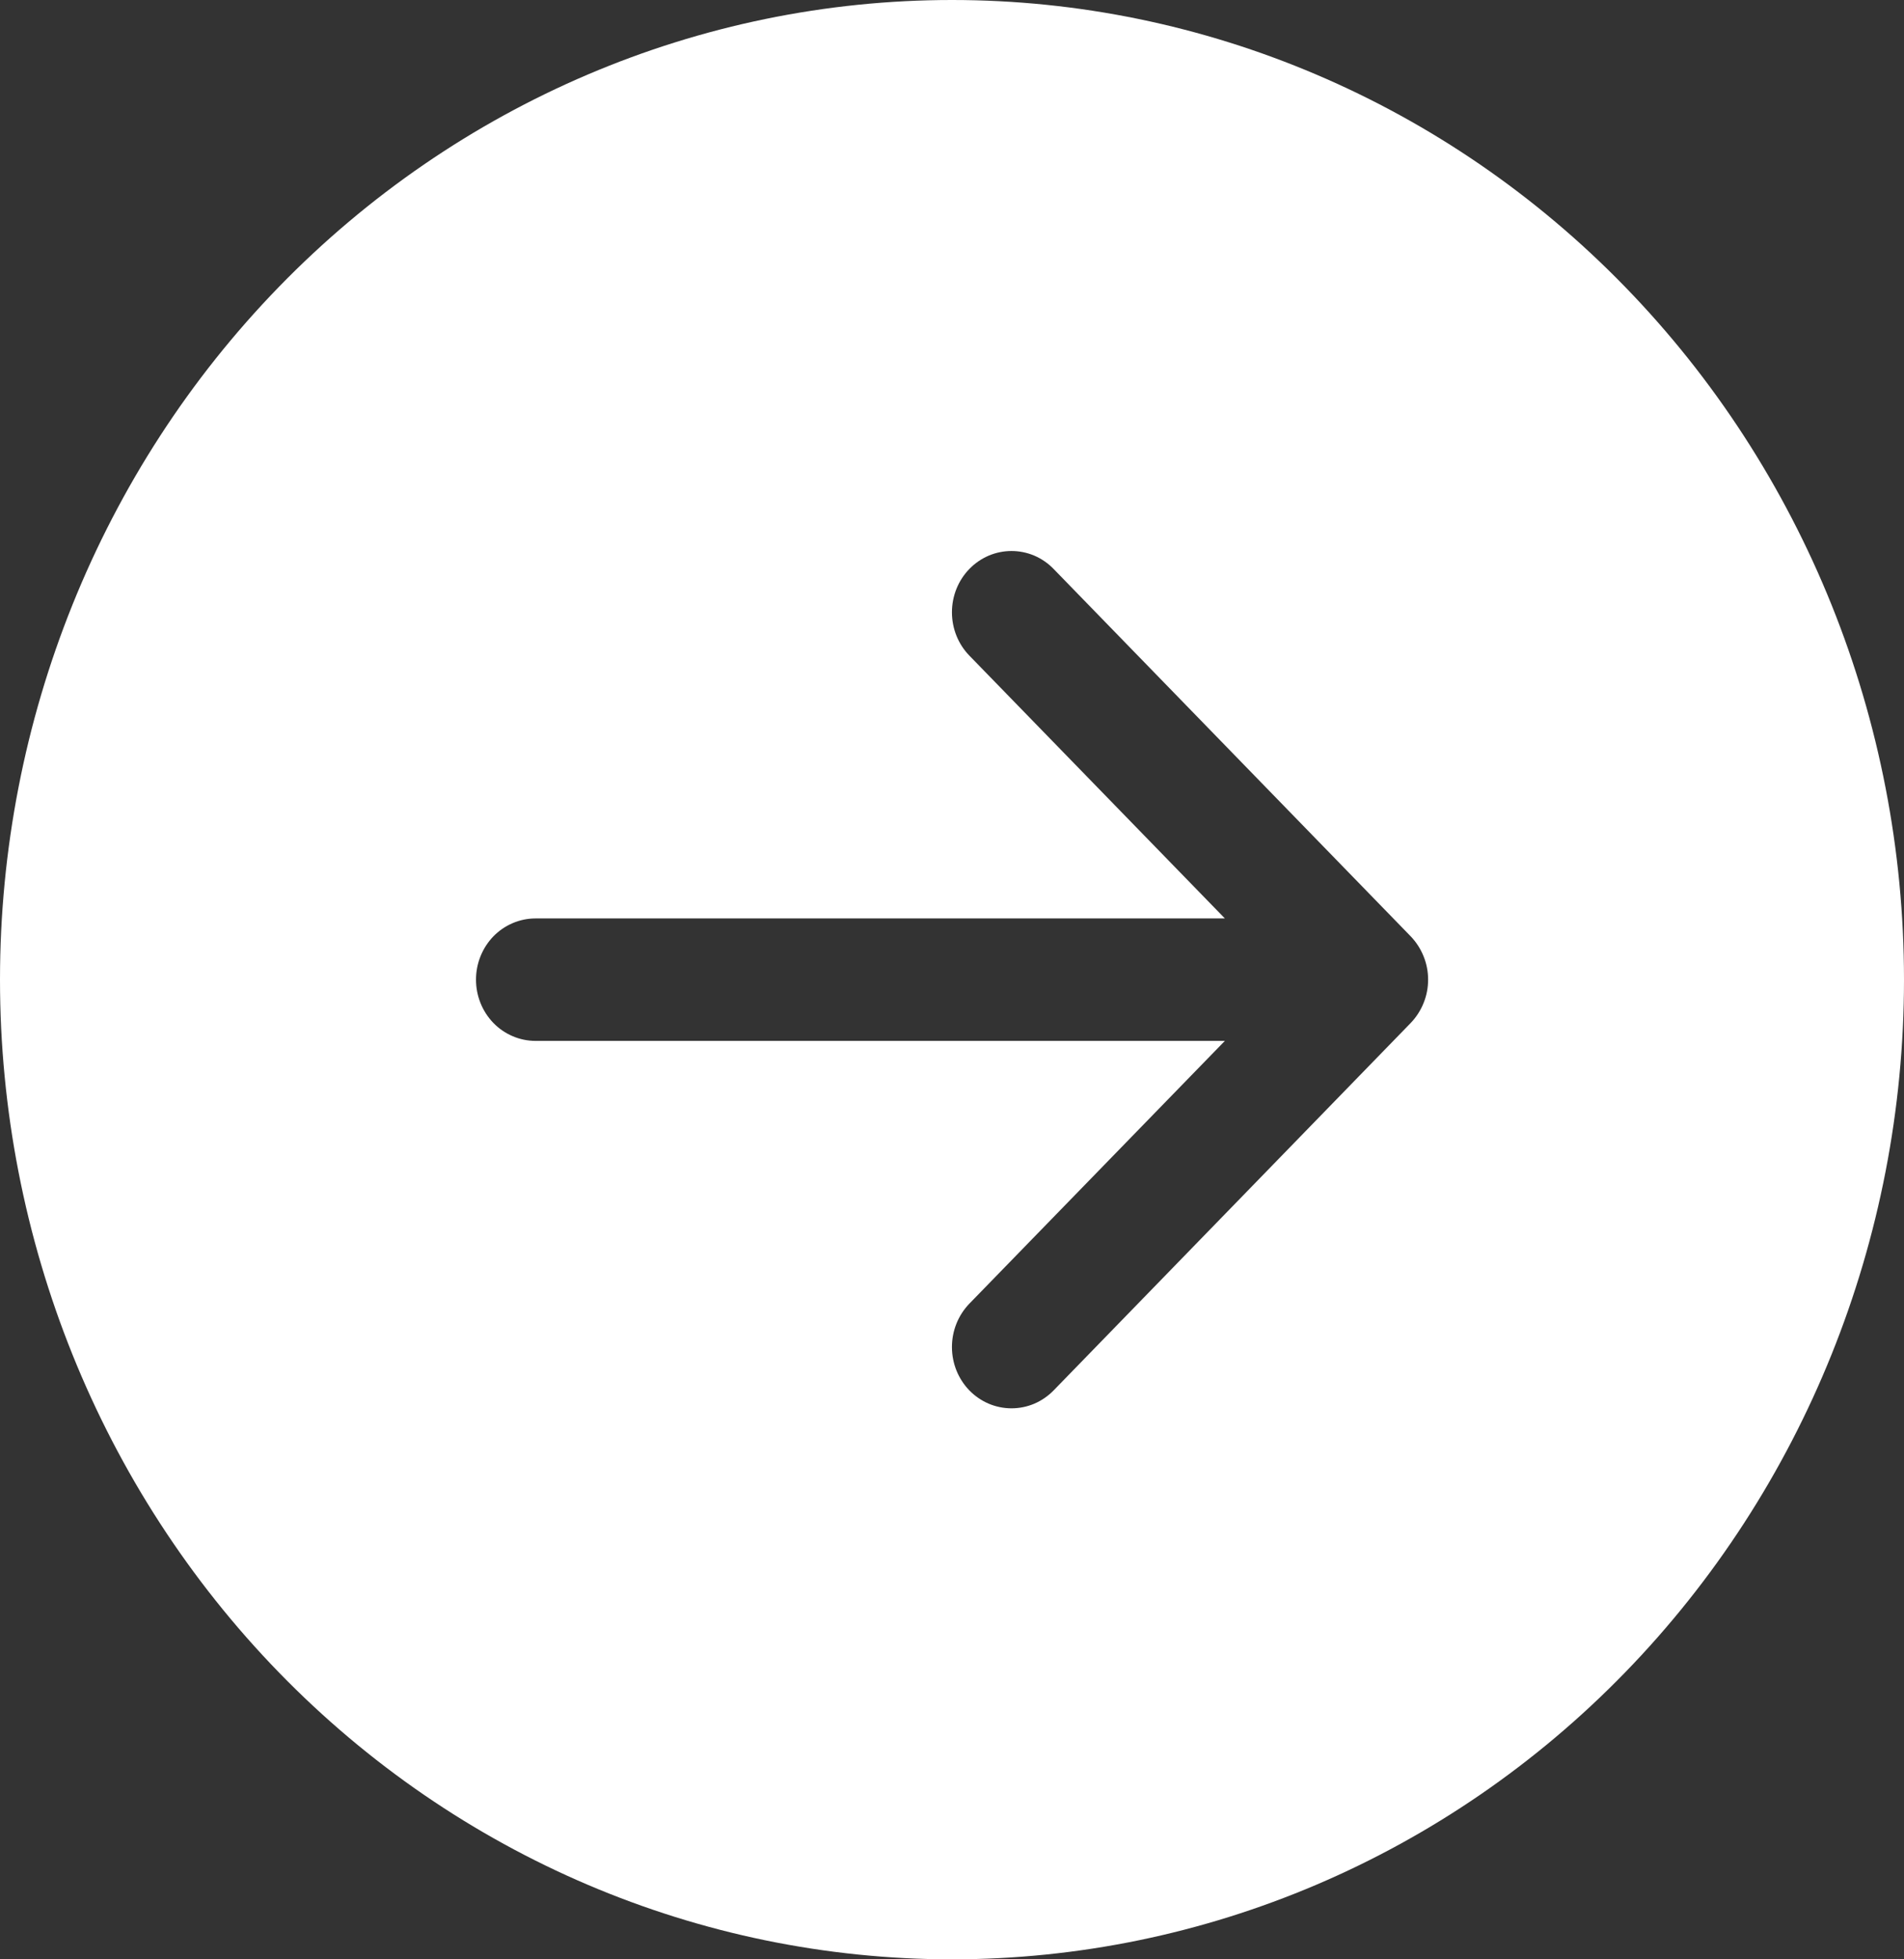 <svg width="35" height="36" viewBox="0 0 35 36" fill="none" xmlns="http://www.w3.org/2000/svg">
<rect x="0" y="0" width="35" height="36" fill="#333333" stroke="none"/>
<path d="M17.5 0C22.141 0 26.593 1.896 29.874 5.272C33.156 8.648 35 13.226 35 18C35 22.774 33.156 27.352 29.874 30.728C26.593 34.104 22.141 36 17.5 36C12.859 36 8.408 34.104 5.126 30.728C1.844 27.352 0 22.774 0 18C0 13.226 1.844 8.648 5.126 5.272C8.408 1.896 12.859 0 17.5 0V0ZM9.844 16.875C9.554 16.875 9.275 16.994 9.07 17.204C8.865 17.416 8.75 17.702 8.75 18C8.75 18.298 8.865 18.584 9.07 18.796C9.275 19.006 9.554 19.125 9.844 19.125H22.516L17.819 23.953C17.718 24.058 17.637 24.182 17.582 24.319C17.527 24.456 17.499 24.602 17.499 24.75C17.499 24.898 17.527 25.044 17.582 25.181C17.637 25.318 17.718 25.442 17.819 25.547C17.921 25.651 18.042 25.734 18.175 25.791C18.308 25.847 18.45 25.876 18.594 25.876C18.738 25.876 18.88 25.847 19.013 25.791C19.146 25.734 19.266 25.651 19.368 25.547L25.931 18.797C26.032 18.692 26.113 18.568 26.168 18.431C26.224 18.294 26.252 18.148 26.252 18C26.252 17.852 26.224 17.706 26.168 17.569C26.113 17.432 26.032 17.308 25.931 17.203L19.368 10.454C19.266 10.349 19.146 10.266 19.013 10.209C18.88 10.153 18.738 10.124 18.594 10.124C18.45 10.124 18.308 10.153 18.175 10.209C18.042 10.266 17.921 10.349 17.819 10.454C17.718 10.558 17.637 10.682 17.582 10.819C17.527 10.956 17.499 11.102 17.499 11.25C17.499 11.398 17.527 11.544 17.582 11.681C17.637 11.818 17.718 11.942 17.819 12.046L22.516 16.875H9.844Z" fill="white"/>
</svg>
